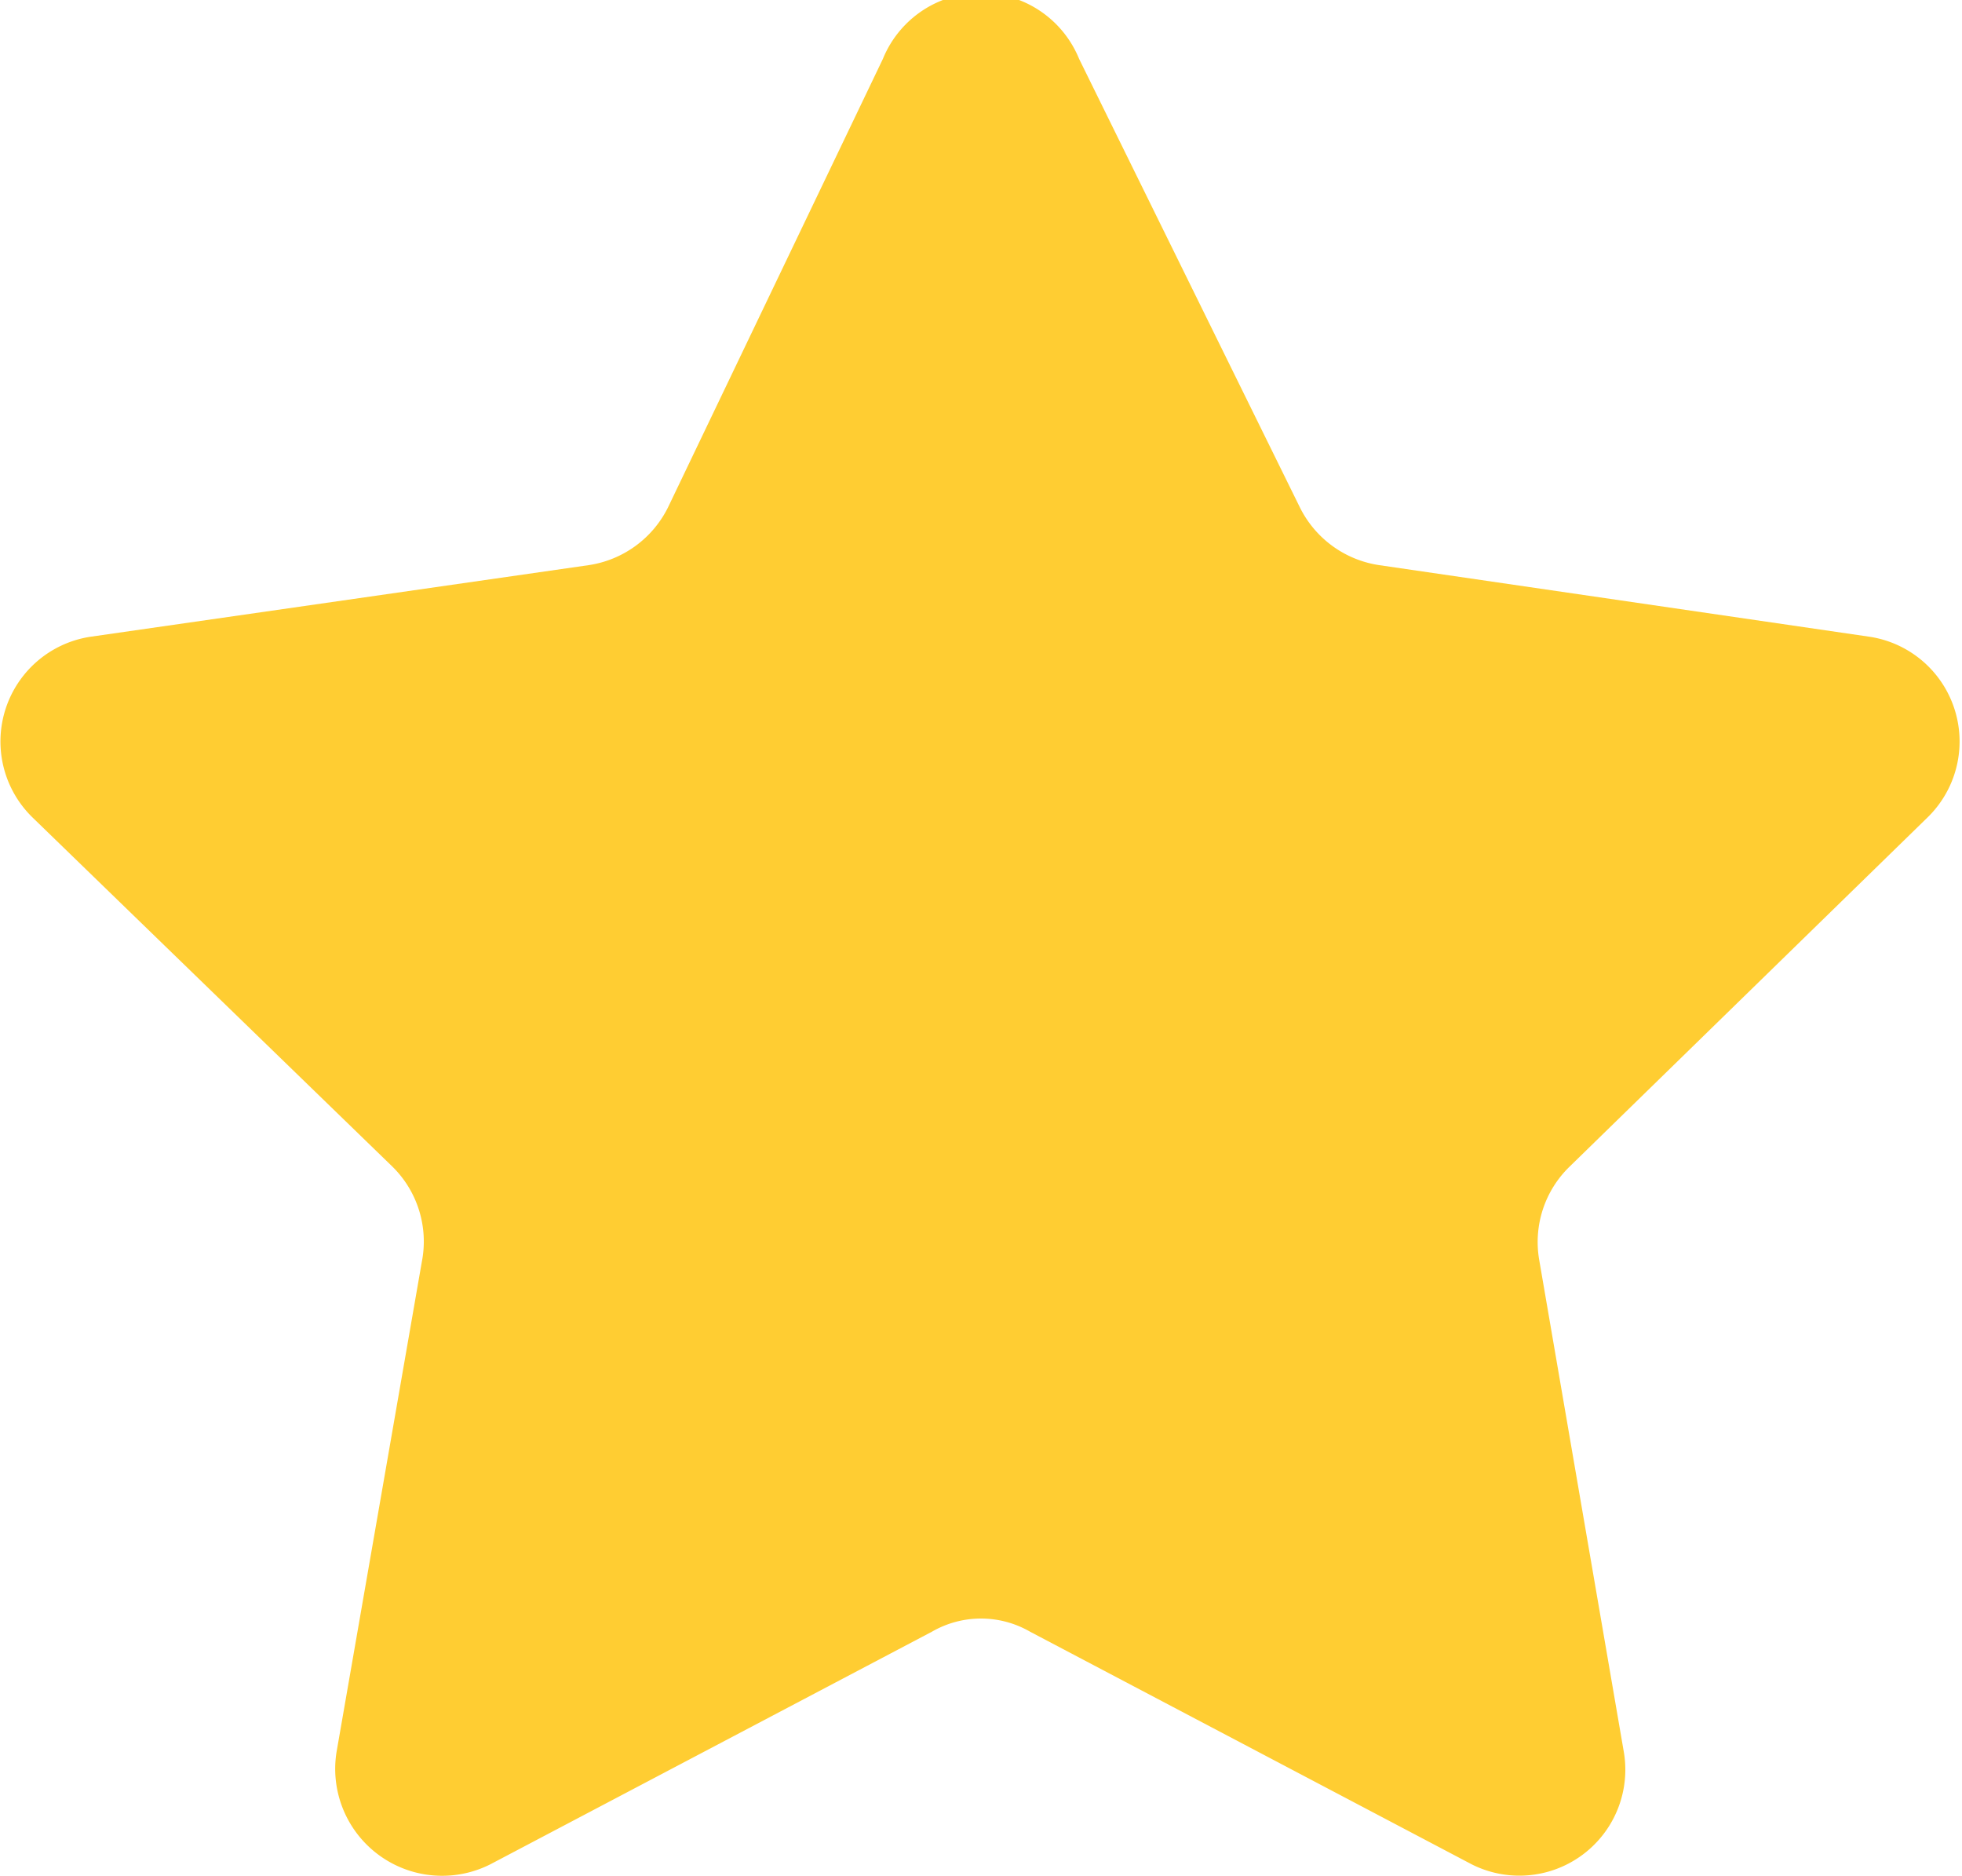 <svg id="Layer_1" data-name="Layer 1" xmlns="http://www.w3.org/2000/svg" viewBox="0 0 20 19.12"><defs><style>.cls-1{fill:#ffcd32;}</style></defs><title>Triz ERP</title><path class="cls-1" d="M11,.6l2.25,4.57a1.08,1.08,0,0,0,.81.59l5,.73a1.08,1.08,0,0,1,.59,1.84L16,11.89a1.07,1.07,0,0,0-.31.95l.86,5A1.08,1.08,0,0,1,15,19L10.5,16.63a1,1,0,0,0-1,0L5,19a1.09,1.09,0,0,1-1.57-1.14l.87-5A1.07,1.07,0,0,0,4,11.89L.33,8.33A1.08,1.08,0,0,1,.92,6.49L6,5.76a1.08,1.08,0,0,0,.81-.59L9,.6A1.08,1.08,0,0,1,11,.6Zm0,0"/></svg>